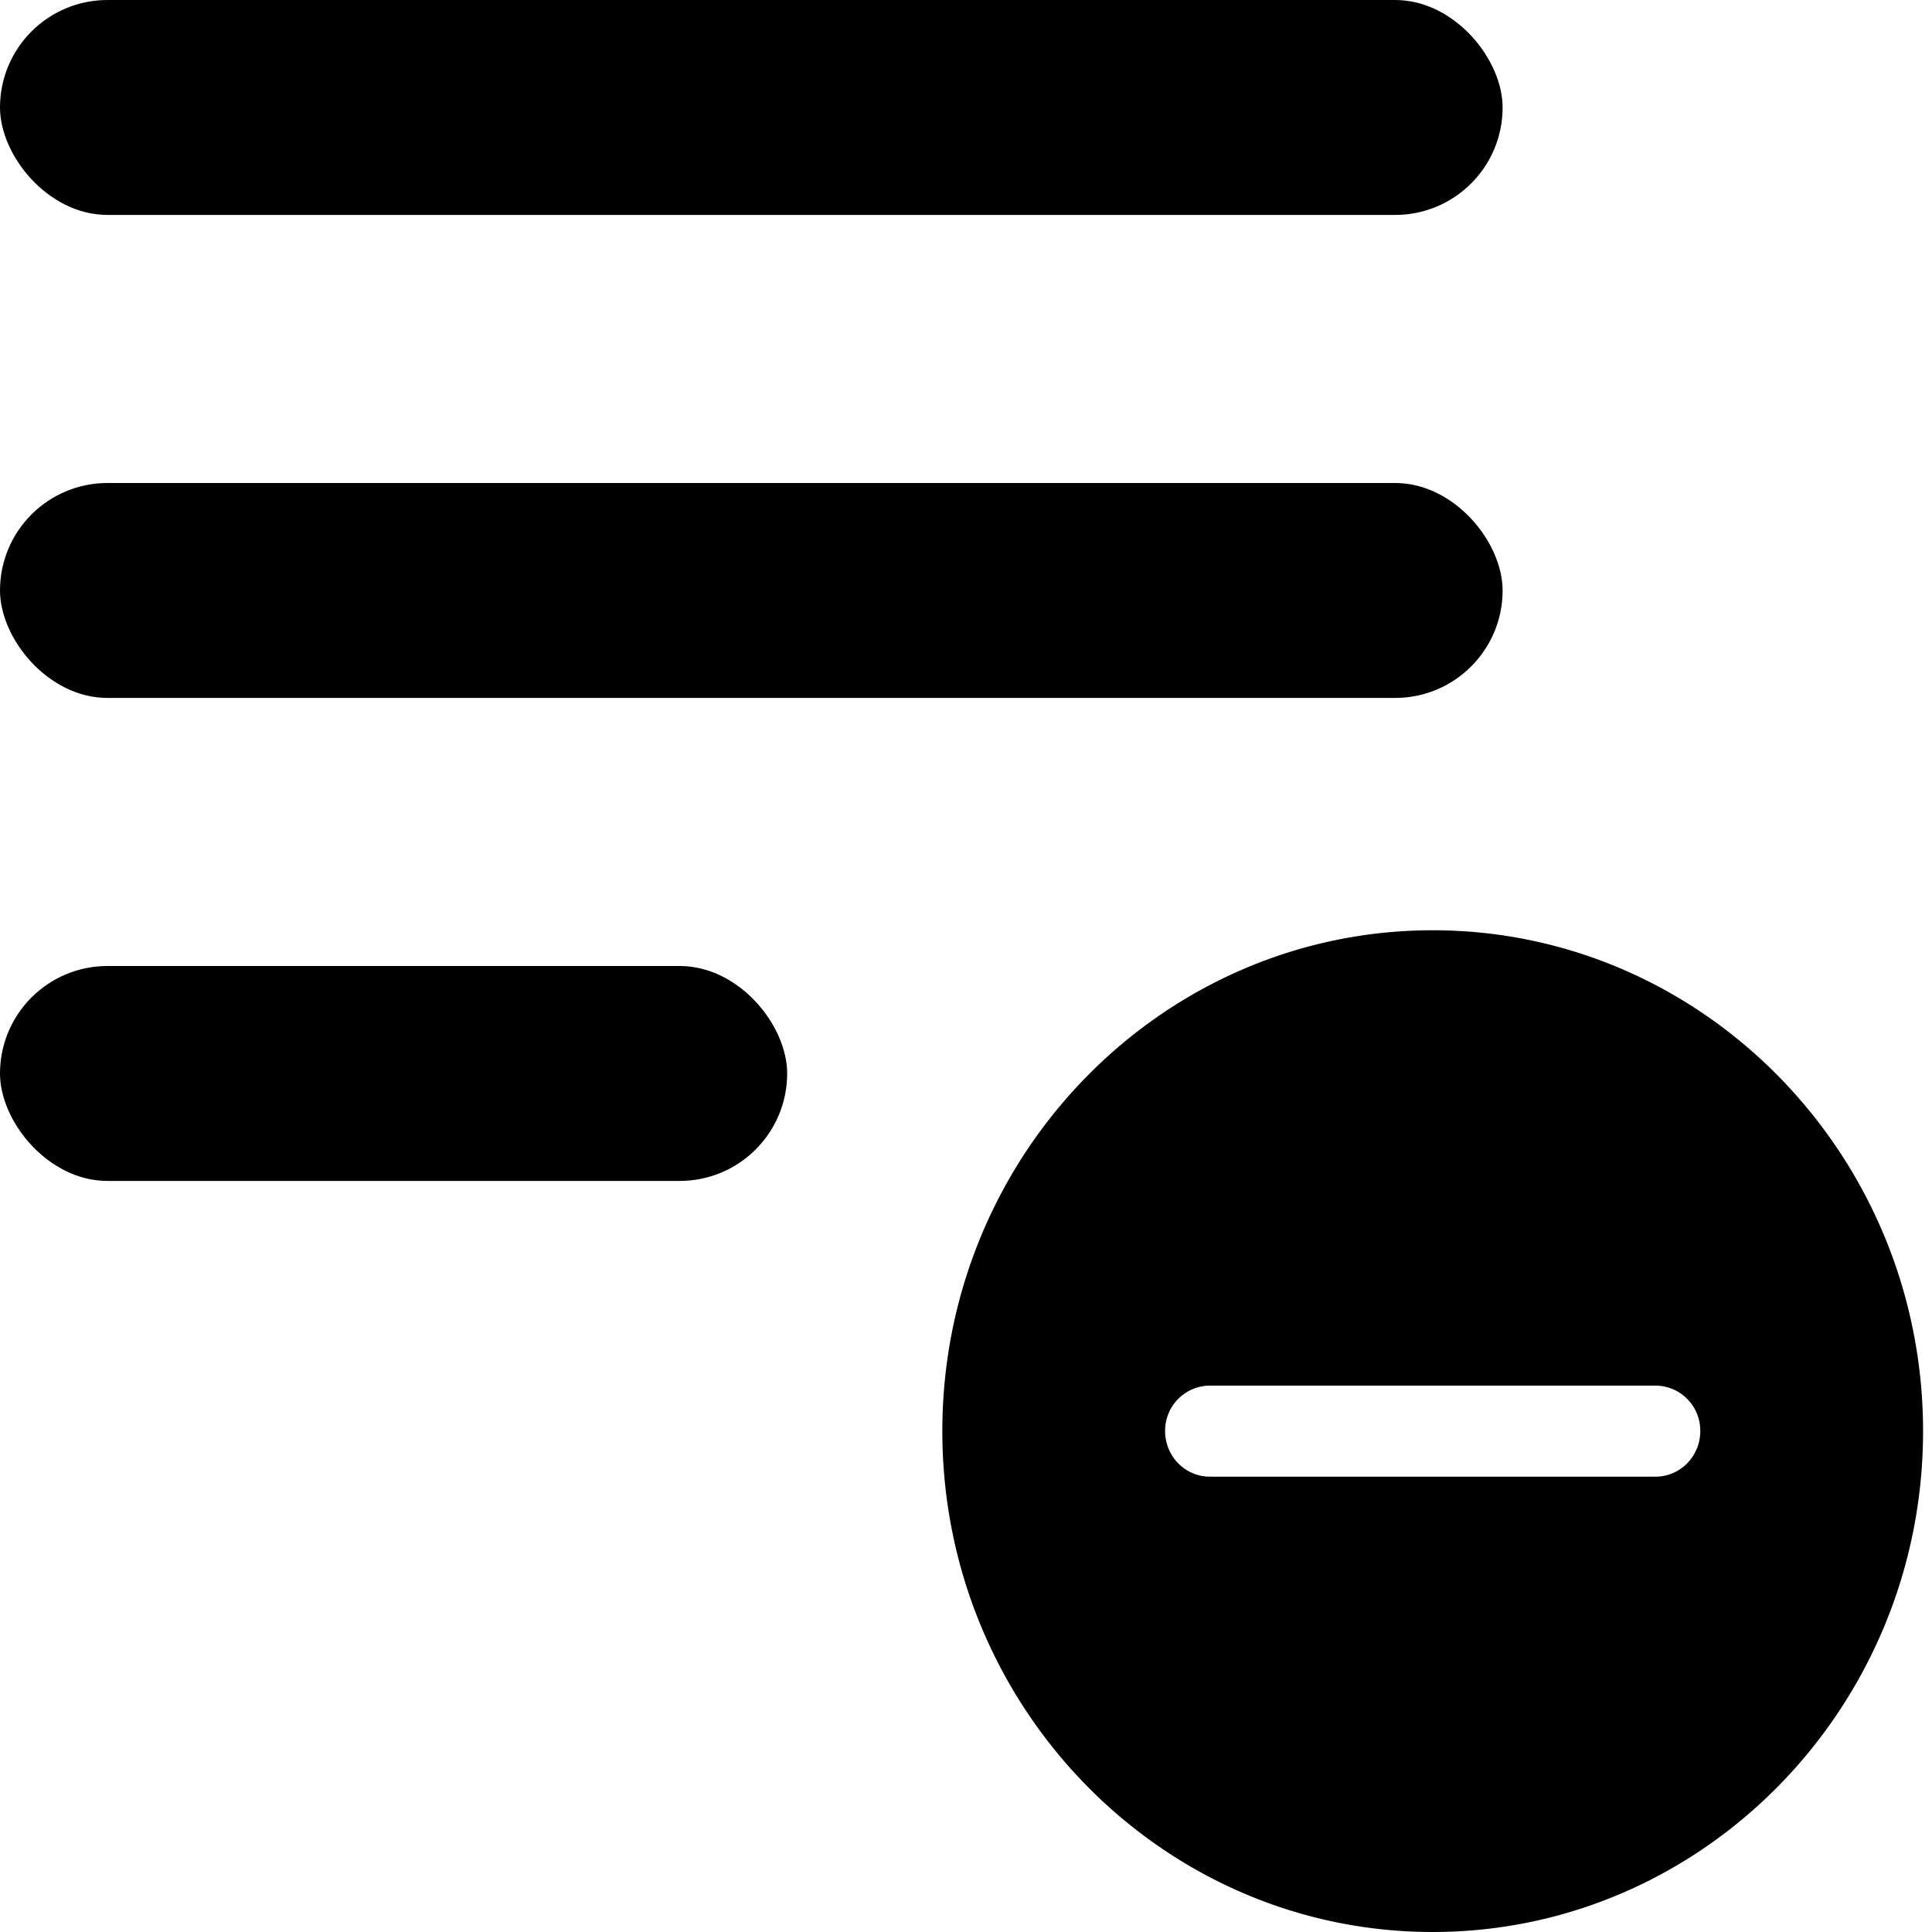 <svg width="16" height="16" viewBox="0 0 16 16" xmlns="http://www.w3.org/2000/svg"><path d="M13.711 12.229c.204 0 .37-.169.37-.377a.373.373 0 0 0-.37-.377h-3.692a.373.373 0 0 0-.37.377c0 .208.166.377.37.377h3.692zm-1.846-4.525c2.239 0 4.061 1.86 4.061 4.148 0 2.287-1.822 4.148-4.061 4.148s-4.061-1.86-4.061-4.148c0-2.288 1.822-4.148 4.061-4.148z"/><rect width="12.444" height="1.78" rx=".89"/><rect y="8" width="6.519" height="1.78" rx=".89"/><rect y="4" width="12.444" height="1.78" rx=".89"/></svg>